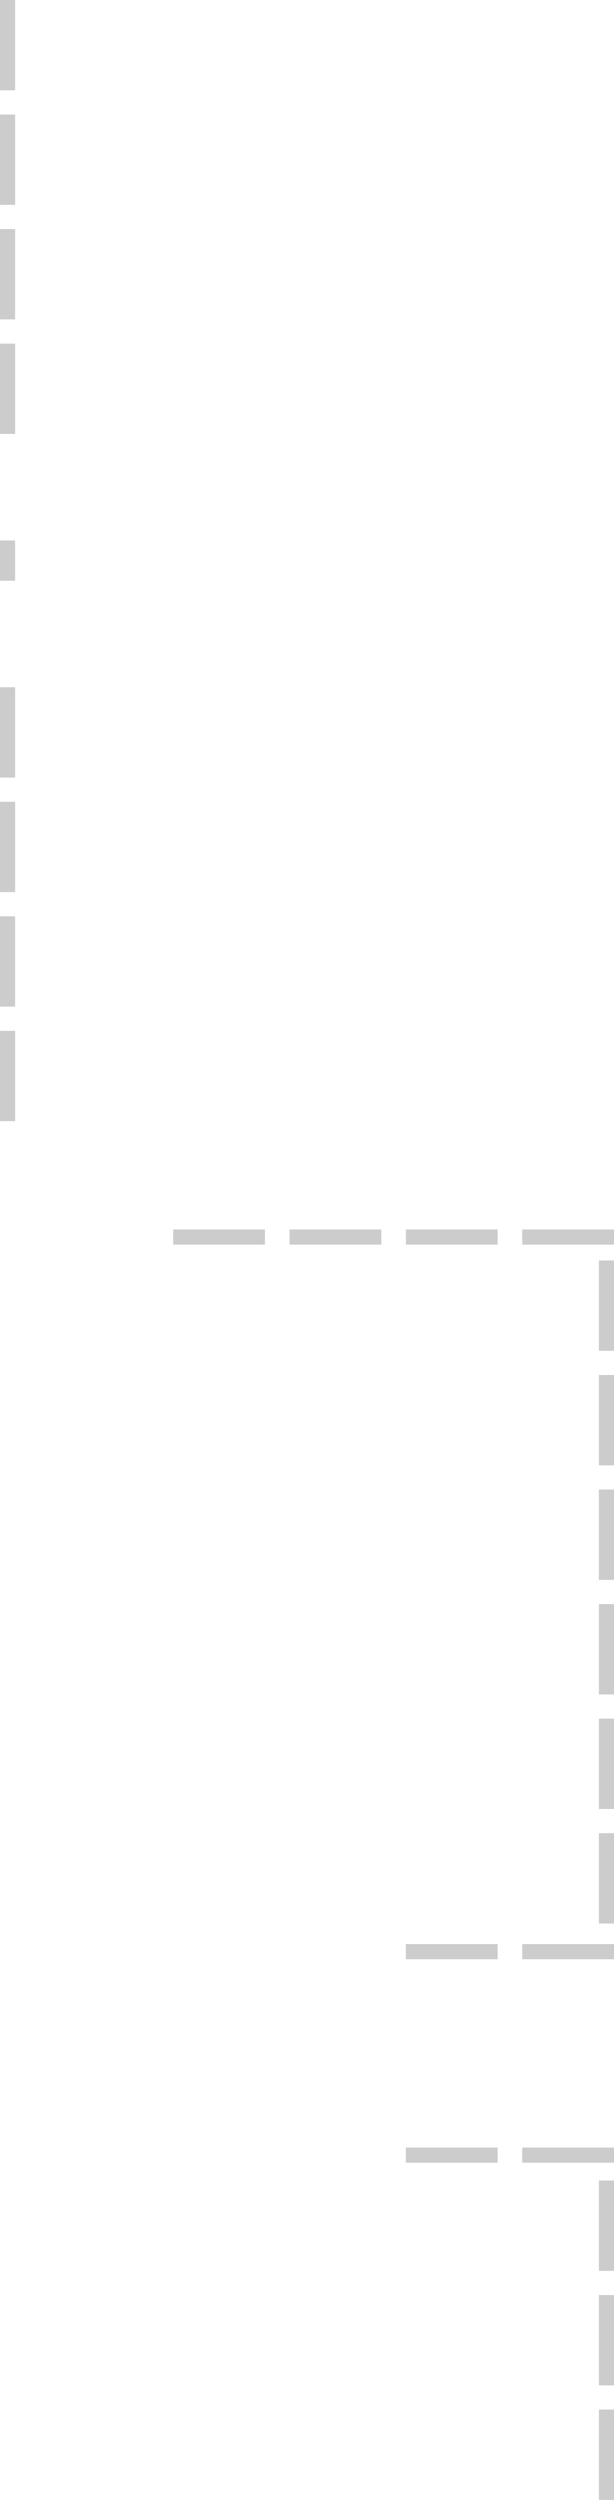 <?xml version="1.0" encoding="UTF-8"?>
<svg id="Layer_2" data-name="Layer 2" xmlns="http://www.w3.org/2000/svg" viewBox="0 0 392.78 1596.67">
  <g id="Glass_Wall" data-name="Glass Wall">
    <rect id="Y26" x="-24.01" y="24.01" width="57.69" height="9.67" transform="translate(33.68 24.01) rotate(90)" style="fill: #ccc;"/>
    <rect id="Y25" x="-24.01" y="97.16" width="57.69" height="9.67" transform="translate(106.84 97.16) rotate(90)" style="fill: #ccc;"/>
    <rect id="Y24" x="-24.01" y="170.32" width="57.69" height="9.67" transform="translate(179.99 170.32) rotate(90)" style="fill: #ccc;"/>
    <rect id="Y23" x="-24.01" y="243.47" width="57.69" height="9.67" transform="translate(253.15 243.47) rotate(90)" style="fill: #ccc;"/>
    <rect id="Y13" x="359.1" y="829.07" width="57.69" height="9.67" transform="translate(1221.84 445.96) rotate(90)" style="fill: #ccc;"/>
    <rect id="Y12" x="359.1" y="902.22" width="57.69" height="9.67" transform="translate(1295 519.12) rotate(90)" style="fill: #ccc;"/>
    <rect id="Y11" x="359.1" y="975.38" width="57.69" height="9.67" transform="translate(1368.15 592.27) rotate(90)" style="fill: #ccc;"/>
    <rect id="Y10" x="359.1" y="1048.53" width="57.69" height="9.67" transform="translate(1441.31 665.43) rotate(90)" style="fill: #ccc;"/>
    <rect id="Y14" x="334.08" y="785.27" width="58.7" height="9.67" transform="translate(726.86 1580.21) rotate(-180)" style="fill: #ccc;"/>
    <rect id="Y15" x="259.65" y="785.27" width="58.7" height="9.67" transform="translate(578 1580.21) rotate(-180)" style="fill: #ccc;"/>
    <rect id="Y7" x="334.08" y="1241.68" width="58.7" height="9.67" transform="translate(726.86 2493.03) rotate(-180)" style="fill: #ccc;"/>
    <rect id="Y6" x="259.65" y="1241.68" width="58.7" height="9.67" transform="translate(577.99 2493.03) rotate(-180)" style="fill: #ccc;"/>
    <rect id="Y4" x="334.08" y="1371.63" width="58.7" height="9.67" transform="translate(726.86 2752.94) rotate(-180)" style="fill: #ccc;"/>
    <rect id="Y5" x="259.65" y="1371.63" width="58.7" height="9.67" transform="translate(577.99 2752.94) rotate(-180)" style="fill: #ccc;"/>
    <rect id="Y16" x="185.22" y="785.27" width="58.7" height="9.67" transform="translate(429.13 1580.21) rotate(-180)" style="fill: #ccc;"/>
    <rect id="Y17" x="110.79" y="785.27" width="58.7" height="9.67" transform="translate(280.27 1580.21) rotate(-180)" style="fill: #ccc;"/>
    <rect id="Y9" x="359.1" y="1121.69" width="57.69" height="9.67" transform="translate(1514.46 738.58) rotate(90)" style="fill: #ccc;"/>
    <rect id="Y8" x="359.1" y="1194.84" width="57.69" height="9.67" transform="translate(1587.62 811.74) rotate(90)" style="fill: #ccc;"/>
    <rect id="Y3" x="359.1" y="1416.68" width="57.69" height="9.67" transform="translate(1809.46 1033.58) rotate(90)" style="fill: #ccc;"/>
    <rect id="Y2" x="359.1" y="1489.84" width="57.69" height="9.67" transform="translate(1882.61 1106.73) rotate(90)" style="fill: #ccc;"/>
    <rect id="Y1" x="359.1" y="1562.99" width="57.69" height="9.67" transform="translate(1955.77 1179.89) rotate(90)" style="fill: #ccc;"/>
    <rect id="Y22" x="-8.03" y="353.21" width="25.73" height="9.67" transform="translate(362.88 353.21) rotate(90)" style="fill: #ccc;"/>
    <rect id="Y21" x="-24.01" y="462.94" width="57.69" height="9.67" transform="translate(472.61 462.94) rotate(90)" style="fill: #ccc;"/>
    <rect id="Y20" x="-24.01" y="536.09" width="57.69" height="9.67" transform="translate(545.77 536.09) rotate(90)" style="fill: #ccc;"/>
    <rect id="Y19" x="-24.01" y="609.25" width="57.69" height="9.67" transform="translate(618.92 609.25) rotate(90)" style="fill: #ccc;"/>
    <rect id="Y18" x="-24.01" y="682.4" width="57.69" height="9.67" transform="translate(692.08 682.4) rotate(90)" style="fill: #ccc;"/>
  </g>
</svg>
